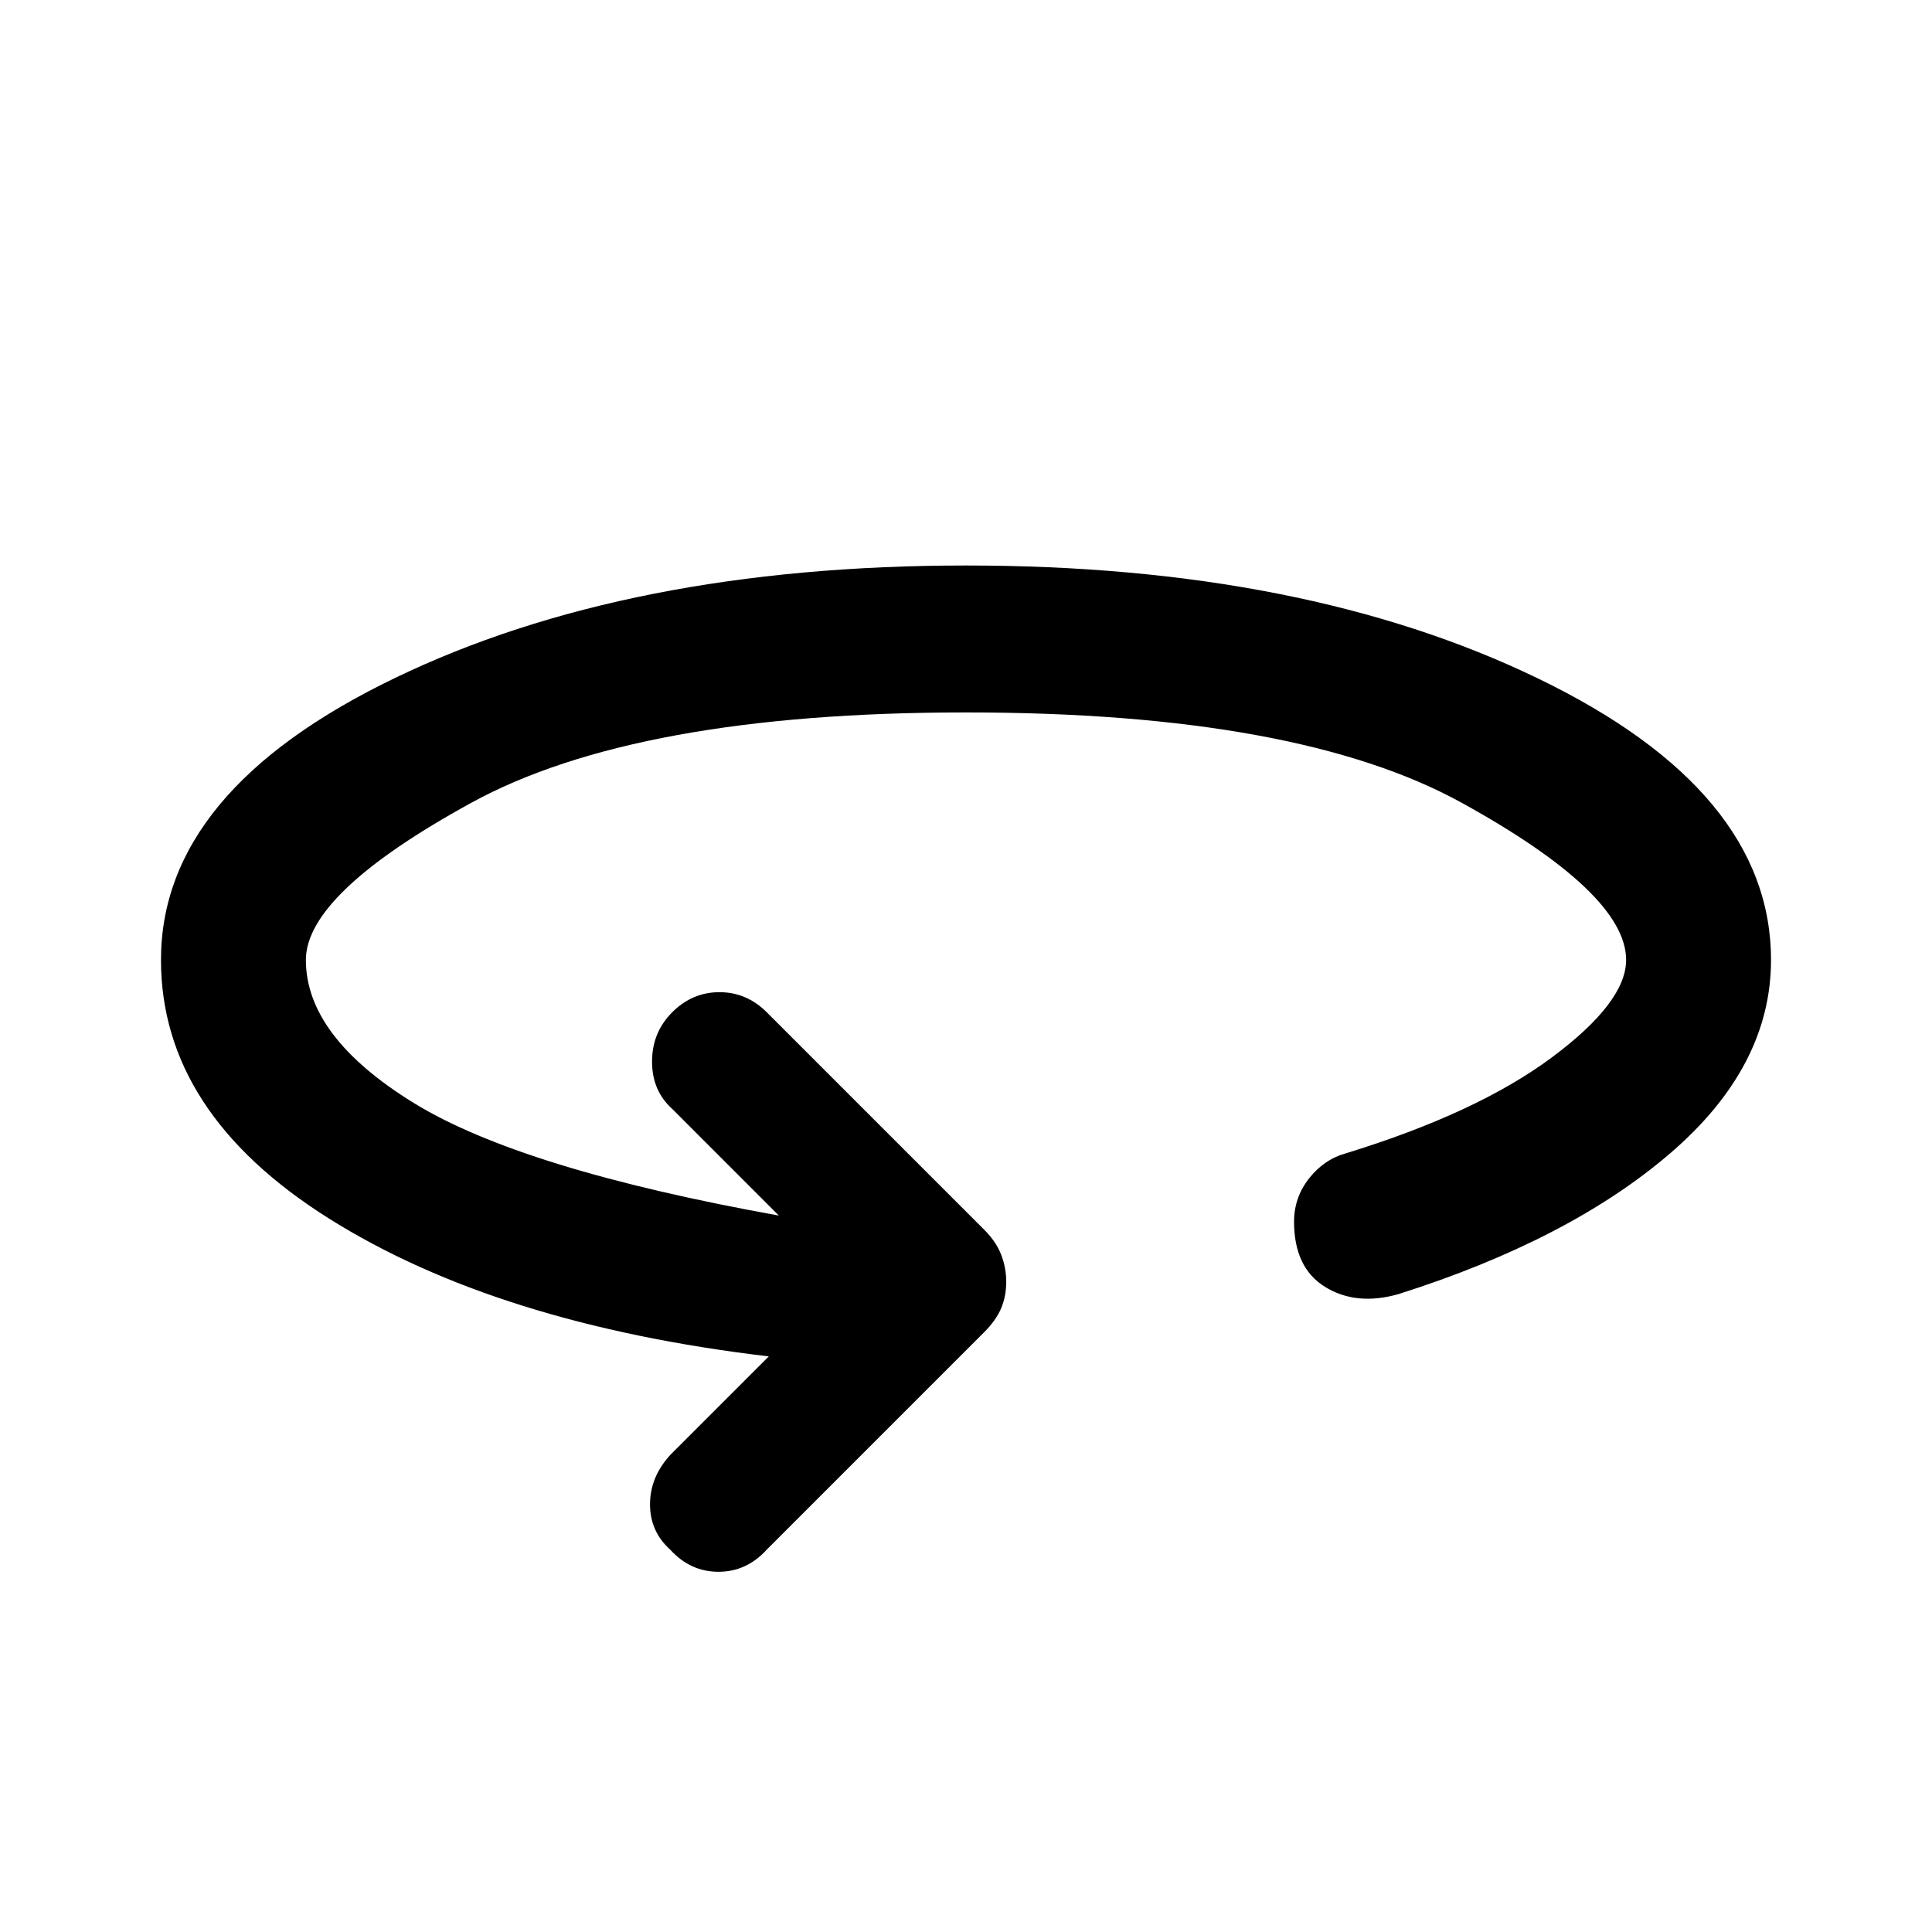 <svg xmlns="http://www.w3.org/2000/svg" height="40" width="40"><path d="M13.875 32.083q-.417-.375-.417-.937 0-.563.417-1.021l2.042-2.042q-5.625-.666-9.105-2.854-3.479-2.187-3.479-5.354 0-3.5 4.834-5.833Q13 11.708 20 11.708t11.833 2.334q4.834 2.333 4.834 5.833 0 2.208-2.084 4-2.083 1.792-5.625 2.917-.875.25-1.52-.146-.646-.396-.646-1.354 0-.5.312-.896.313-.396.771-.521 2.708-.833 4.25-1.979 1.542-1.146 1.542-2.021 0-1.375-3.396-3.25T20 14.75q-6.833 0-10.25 1.875t-3.417 3.25q0 1.583 2.229 2.958 2.23 1.375 7.563 2.334l-2.208-2.209q-.417-.375-.417-.979t.417-1.021q.416-.416.979-.416.562 0 .979.416l4.5 4.5q.25.25.354.521.104.271.104.563 0 .291-.104.541-.104.25-.354.5l-4.5 4.5q-.417.459-1 .459t-1-.459Z"/></svg>